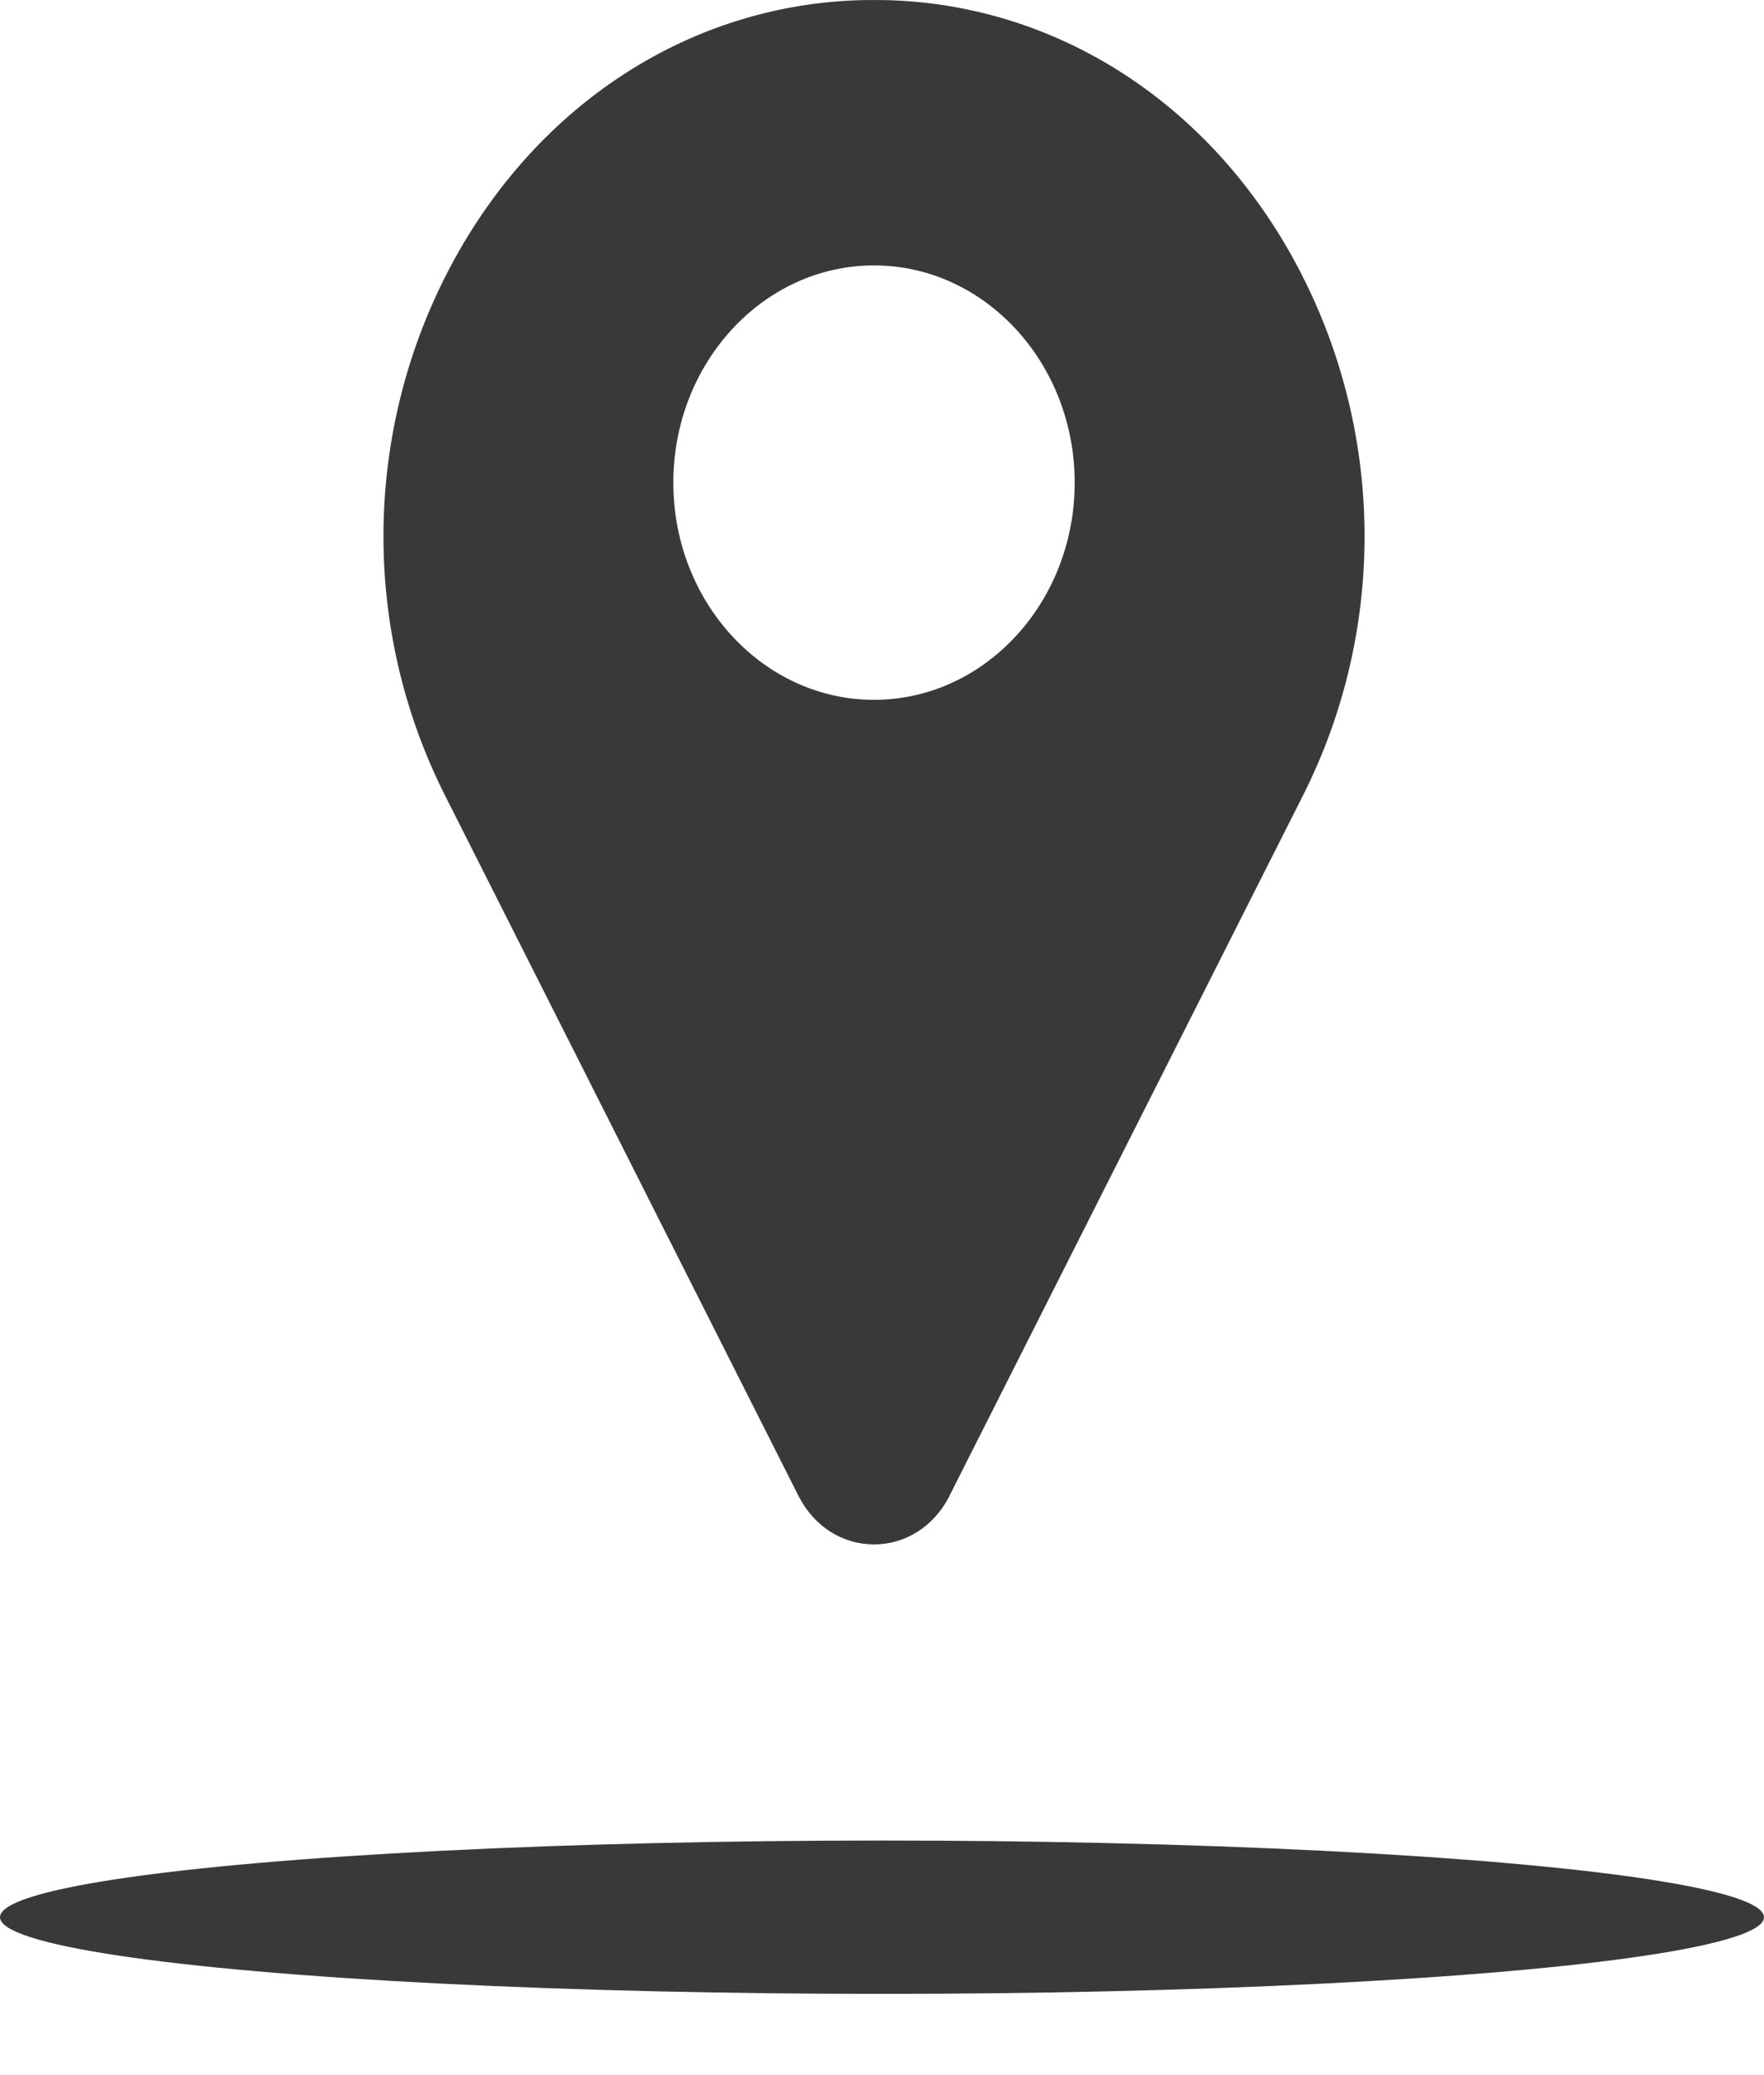 <svg width="17" height="20" viewBox="0 0 17 20" fill="none" xmlns="http://www.w3.org/2000/svg">
<path d="M12.494 2.549C11.659 0.99 10.177 0.038 8.529 0.001C8.458 -0 8.388 -0 8.317 0.001C6.669 0.038 5.187 0.99 4.352 2.549C3.499 4.143 3.476 6.057 4.29 7.669L7.699 14.425C7.701 14.428 7.702 14.431 7.704 14.434C7.854 14.717 8.123 14.885 8.423 14.885C8.723 14.885 8.992 14.716 9.142 14.434C9.143 14.431 9.145 14.428 9.146 14.425L12.556 7.669C13.37 6.057 13.347 4.143 12.494 2.549V2.549ZM8.423 6.745C7.357 6.745 6.489 5.806 6.489 4.652C6.489 3.497 7.357 2.558 8.423 2.558C9.489 2.558 10.357 3.497 10.357 4.652C10.357 5.806 9.489 6.745 8.423 6.745Z" fill="#393939"/>
<ellipse cx="8.5" cy="18.478" rx="8.5" ry="0.739" fill="#393939"/>
</svg>
